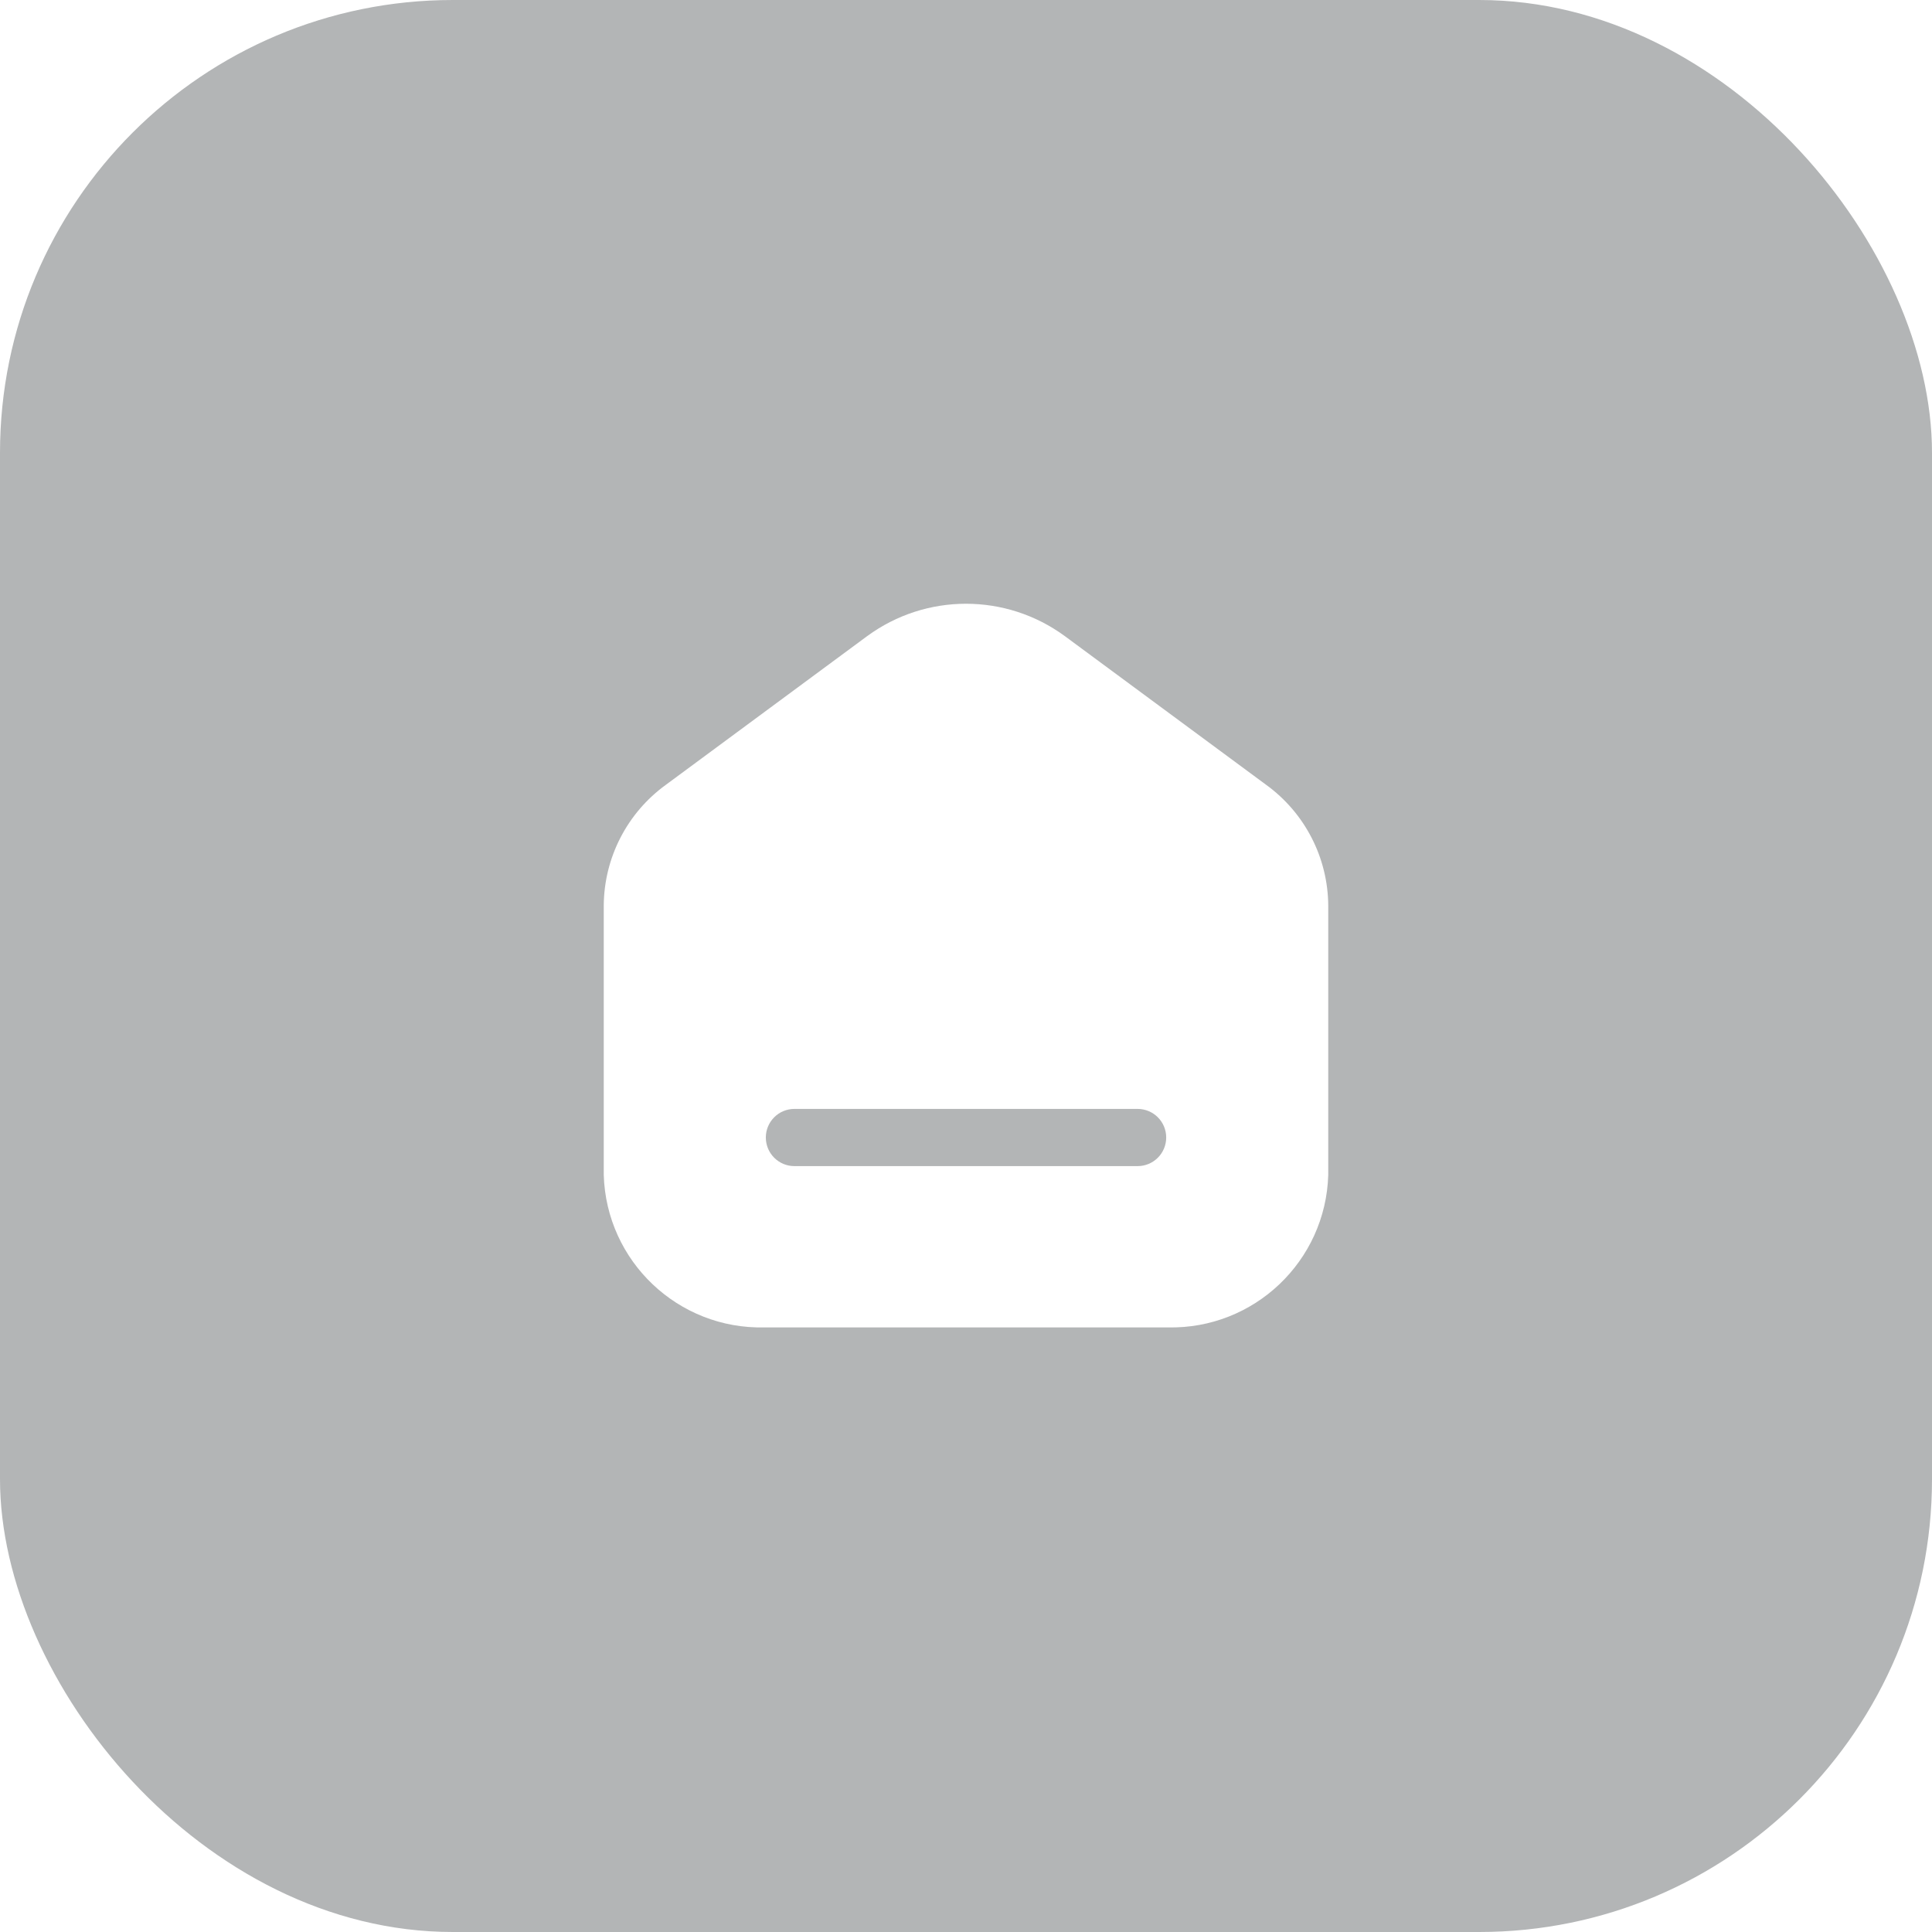 <svg width="64" height="64" viewBox="0 0 64 64" fill="none" xmlns="http://www.w3.org/2000/svg">
<g id="Group 10">
<g id="Rectangle 31" filter="url(#filter0_b_44_1210)">
<rect width="64" height="64" rx="15" fill="#33373B" fill-opacity="0.37"/>
</g>
<path id="Icon" fill-rule="evenodd" clip-rule="evenodd" d="M35.272 21.071L41.941 25.997C43.226 26.927 43.991 28.415 44 30.002V38.919C43.917 41.779 41.542 44.036 38.682 43.972H25.331C22.466 44.043 20.083 41.784 20 38.919V30.002C20.009 28.415 20.774 26.927 22.059 25.997L28.728 21.071C30.676 19.643 33.324 19.643 35.272 21.071ZM26.316 38.629H37.684C38.208 38.629 38.632 38.205 38.632 37.681C38.632 37.158 38.208 36.734 37.684 36.734H26.316C25.793 36.734 25.369 37.158 25.369 37.681C25.369 38.205 25.793 38.629 26.316 38.629Z" fill="white"/>
</g>
<defs>
<filter id="filter0_b_44_1210" x="-10" y="-10" width="84" height="84" filterUnits="userSpaceOnUse" color-interpolation-filters="sRGB">
<feFlood flood-opacity="0" result="BackgroundImageFix"/>
<feGaussianBlur in="BackgroundImageFix" stdDeviation="5"/>
<feComposite in2="SourceAlpha" operator="in" result="effect1_backgroundBlur_44_1210"/>
<feBlend mode="normal" in="SourceGraphic" in2="effect1_backgroundBlur_44_1210" result="shape"/>
</filter>
</defs>
</svg>
